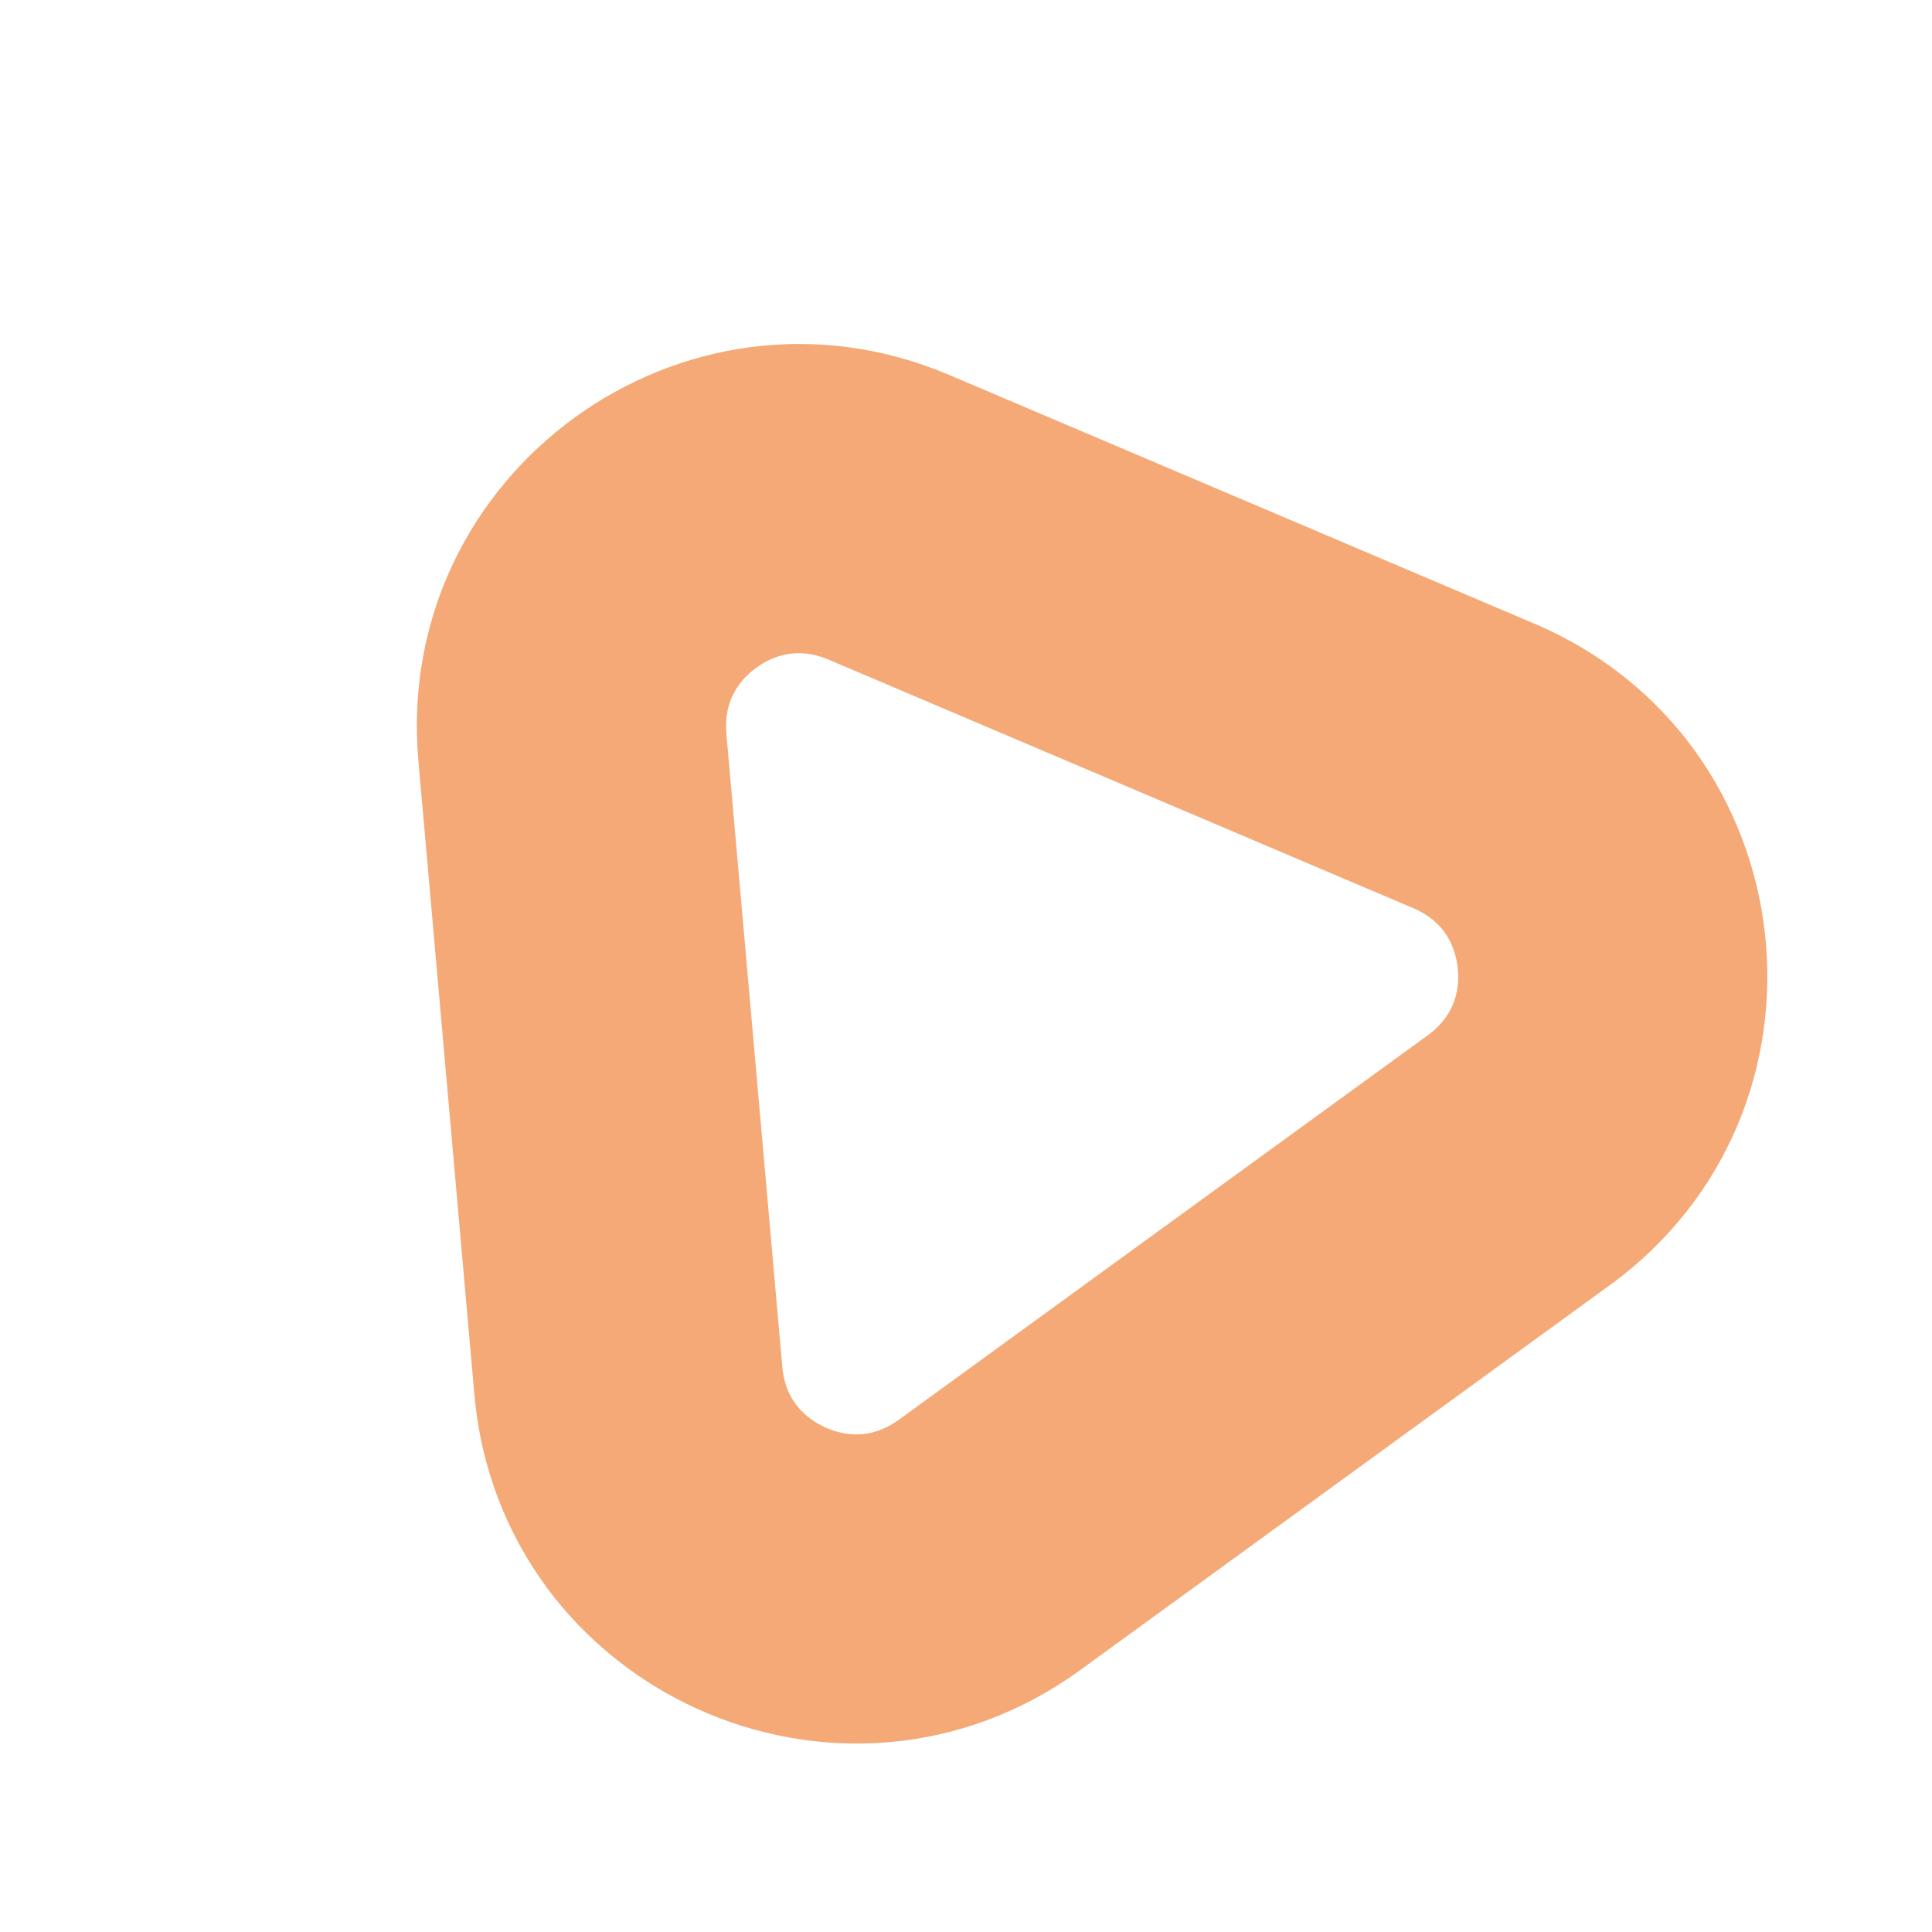 <svg width="25" height="25" viewBox="0 0 25 25" fill="none" xmlns="http://www.w3.org/2000/svg">
<path opacity="0.59" d="M9.787 8.64C9.588 8.784 9.36 9.049 9.399 9.492L10.123 17.688C10.163 18.144 10.446 18.364 10.676 18.469C10.906 18.574 11.258 18.642 11.629 18.373L18.476 13.396C18.847 13.126 18.891 12.771 18.862 12.519C18.833 12.268 18.711 11.931 18.289 11.752L10.718 8.534C10.308 8.36 9.986 8.496 9.787 8.64ZM7.435 5.404C8.763 4.439 10.563 4.121 12.283 4.852L19.854 8.07C23.396 9.575 23.941 14.369 20.828 16.632L13.98 21.609C10.867 23.872 6.476 21.873 6.138 18.04L5.414 9.844C5.25 7.983 6.107 6.369 7.435 5.404Z" fill="#EE6F19"/>
</svg>

